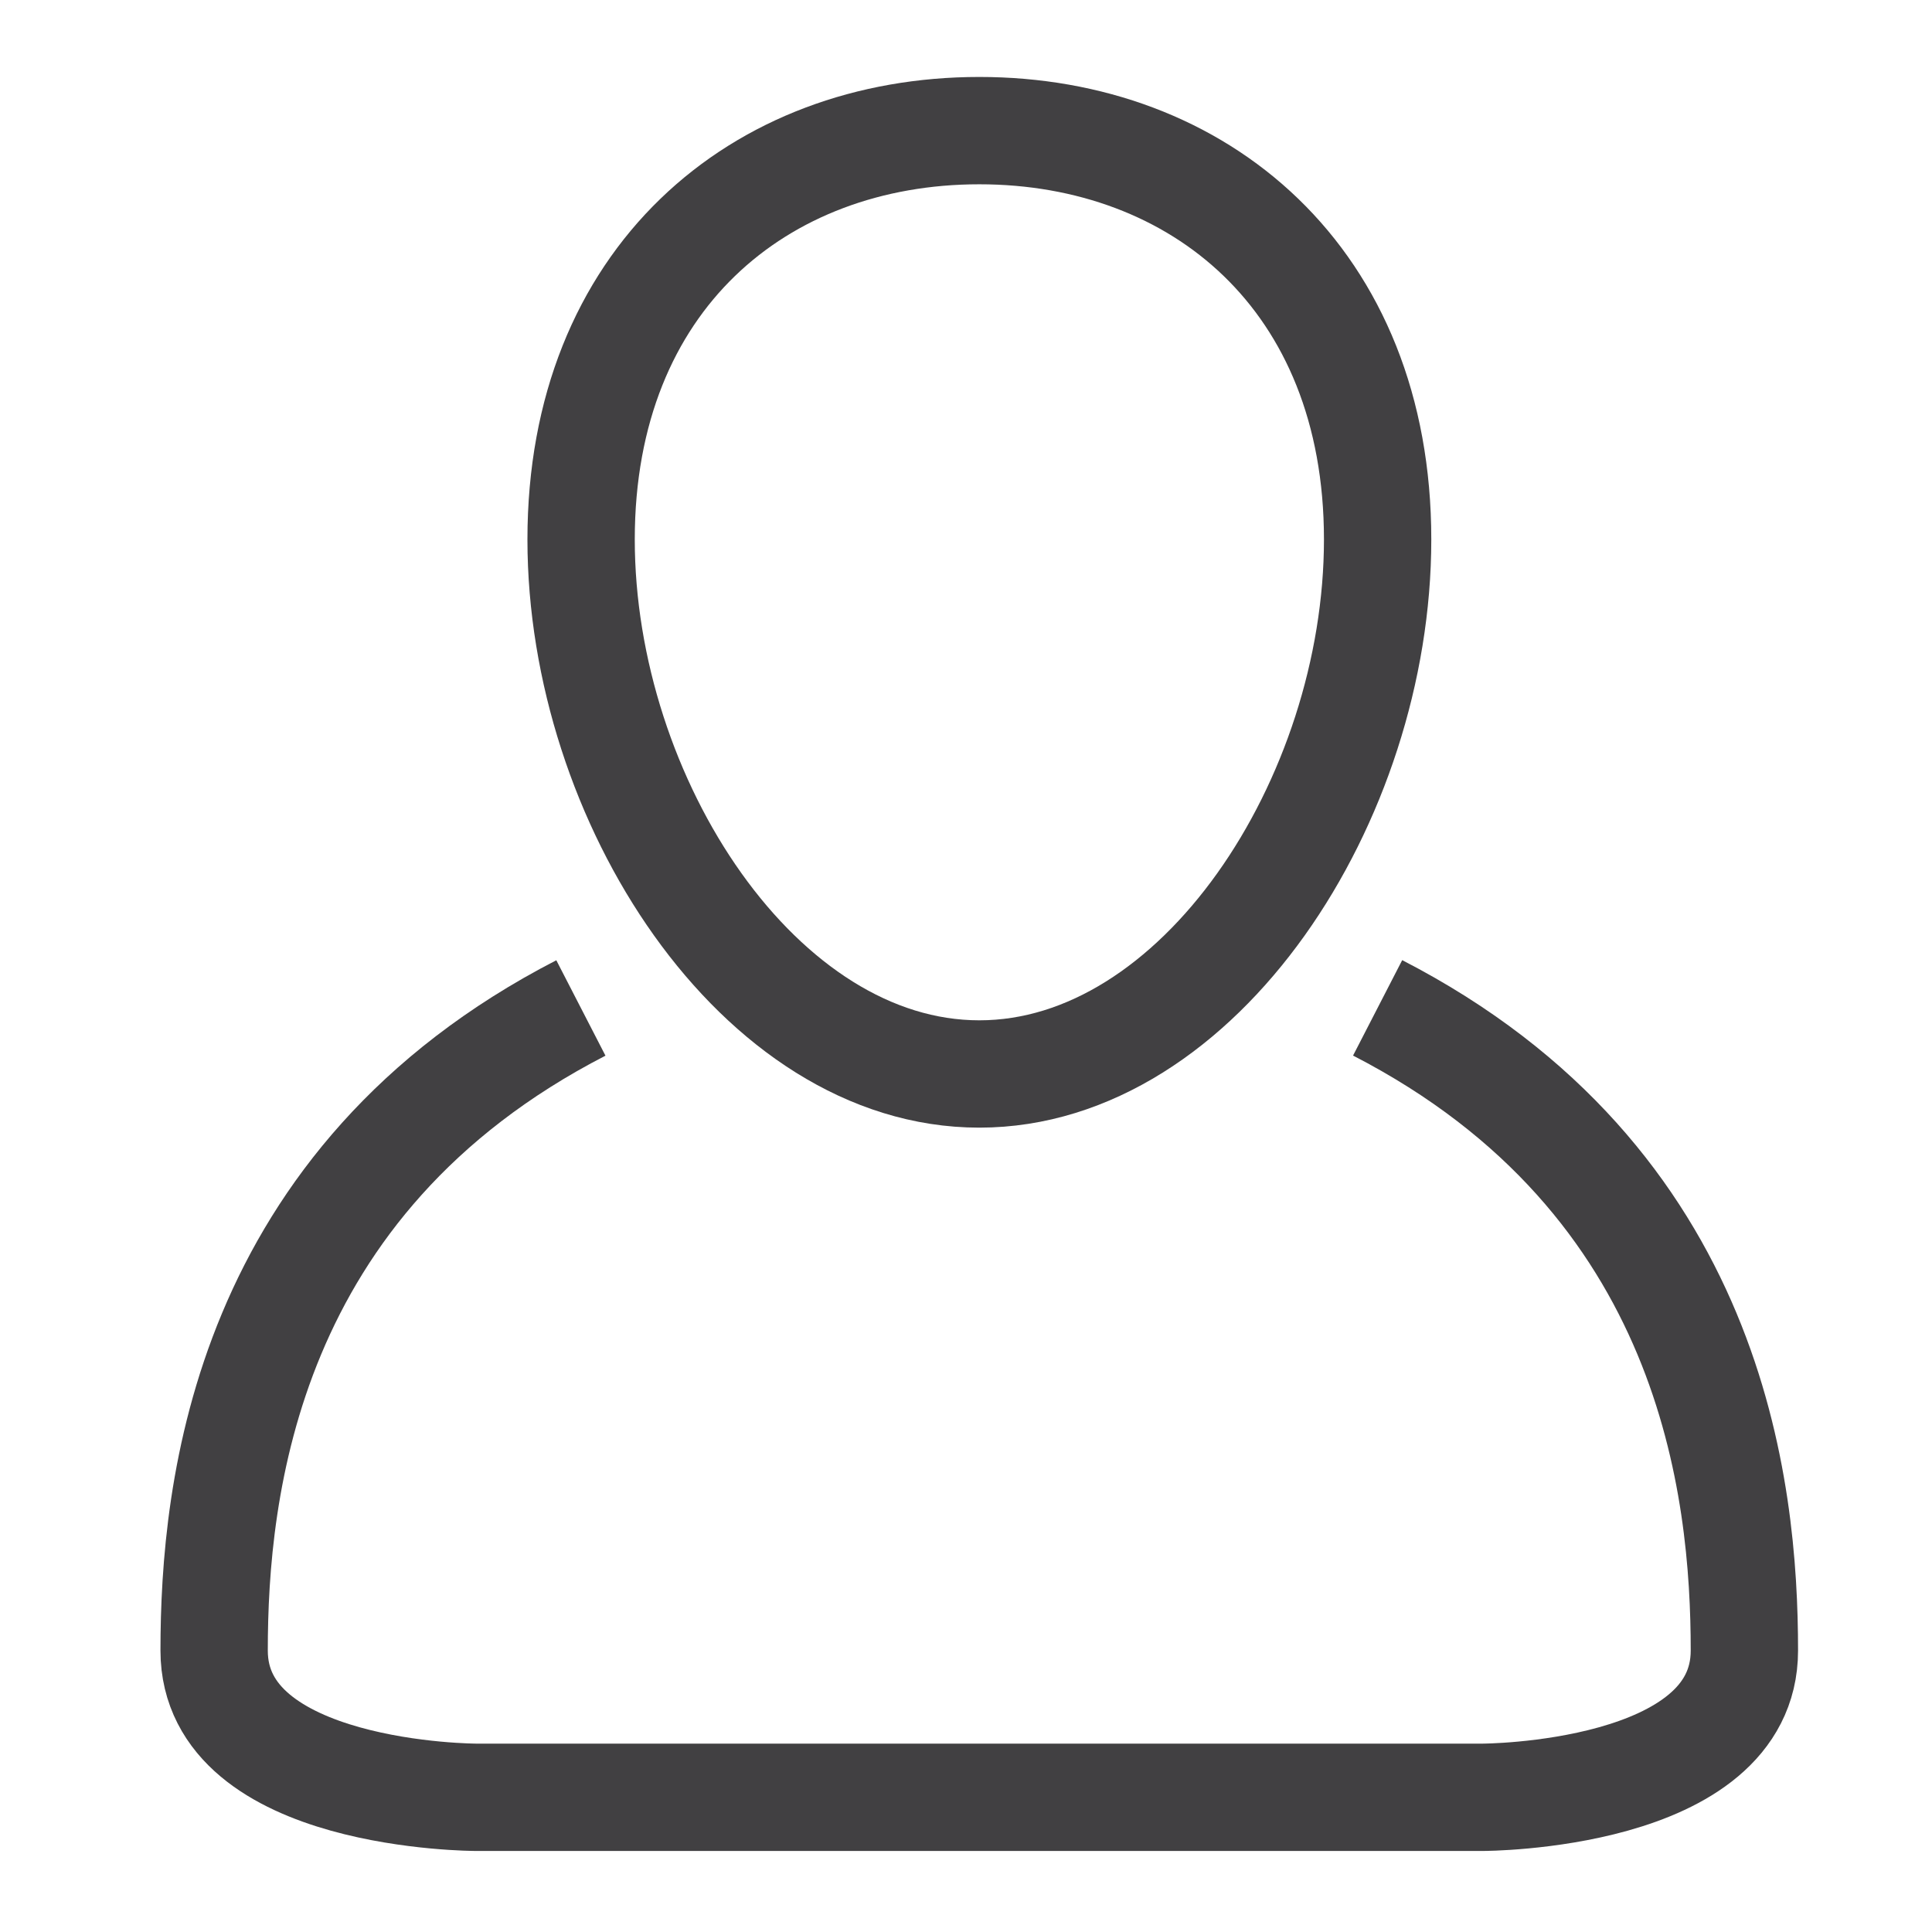 <?xml version="1.0" encoding="utf-8"?>
<!-- Generator: Adobe Illustrator 16.0.3, SVG Export Plug-In . SVG Version: 6.00 Build 0)  -->
<!DOCTYPE svg PUBLIC "-//W3C//DTD SVG 1.1//EN" "http://www.w3.org/Graphics/SVG/1.1/DTD/svg11.dtd">
<svg version="1.1" id="Layer_1" xmlns="http://www.w3.org/2000/svg" xmlns:xlink="http://www.w3.org/1999/xlink" x="0px" y="0px"
	 width="18px" height="18px" viewBox="0 0 18 18" enable-background="new 0 0 18 18" xml:space="preserve">
<path fill="none" stroke="#414042" stroke-miterlimit="10" d="M12.835,5.026c0,2.427-1.662,4.98-3.711,4.98s-3.71-2.554-3.71-4.98
	c0-2.427,1.661-3.809,3.71-3.809S12.835,2.599,12.835,5.026z"/>
<path fill="none" stroke="#414042" stroke-miterlimit="10" d="M5.412,9.391c-3.129,1.612-3.417,4.489-3.417,5.987
	c0,1.367,2.442,1.367,2.442,1.367h4.687h4.688c0,0,2.44,0,2.44-1.367c0-1.498-0.287-4.376-3.417-5.988"/>
</svg>
